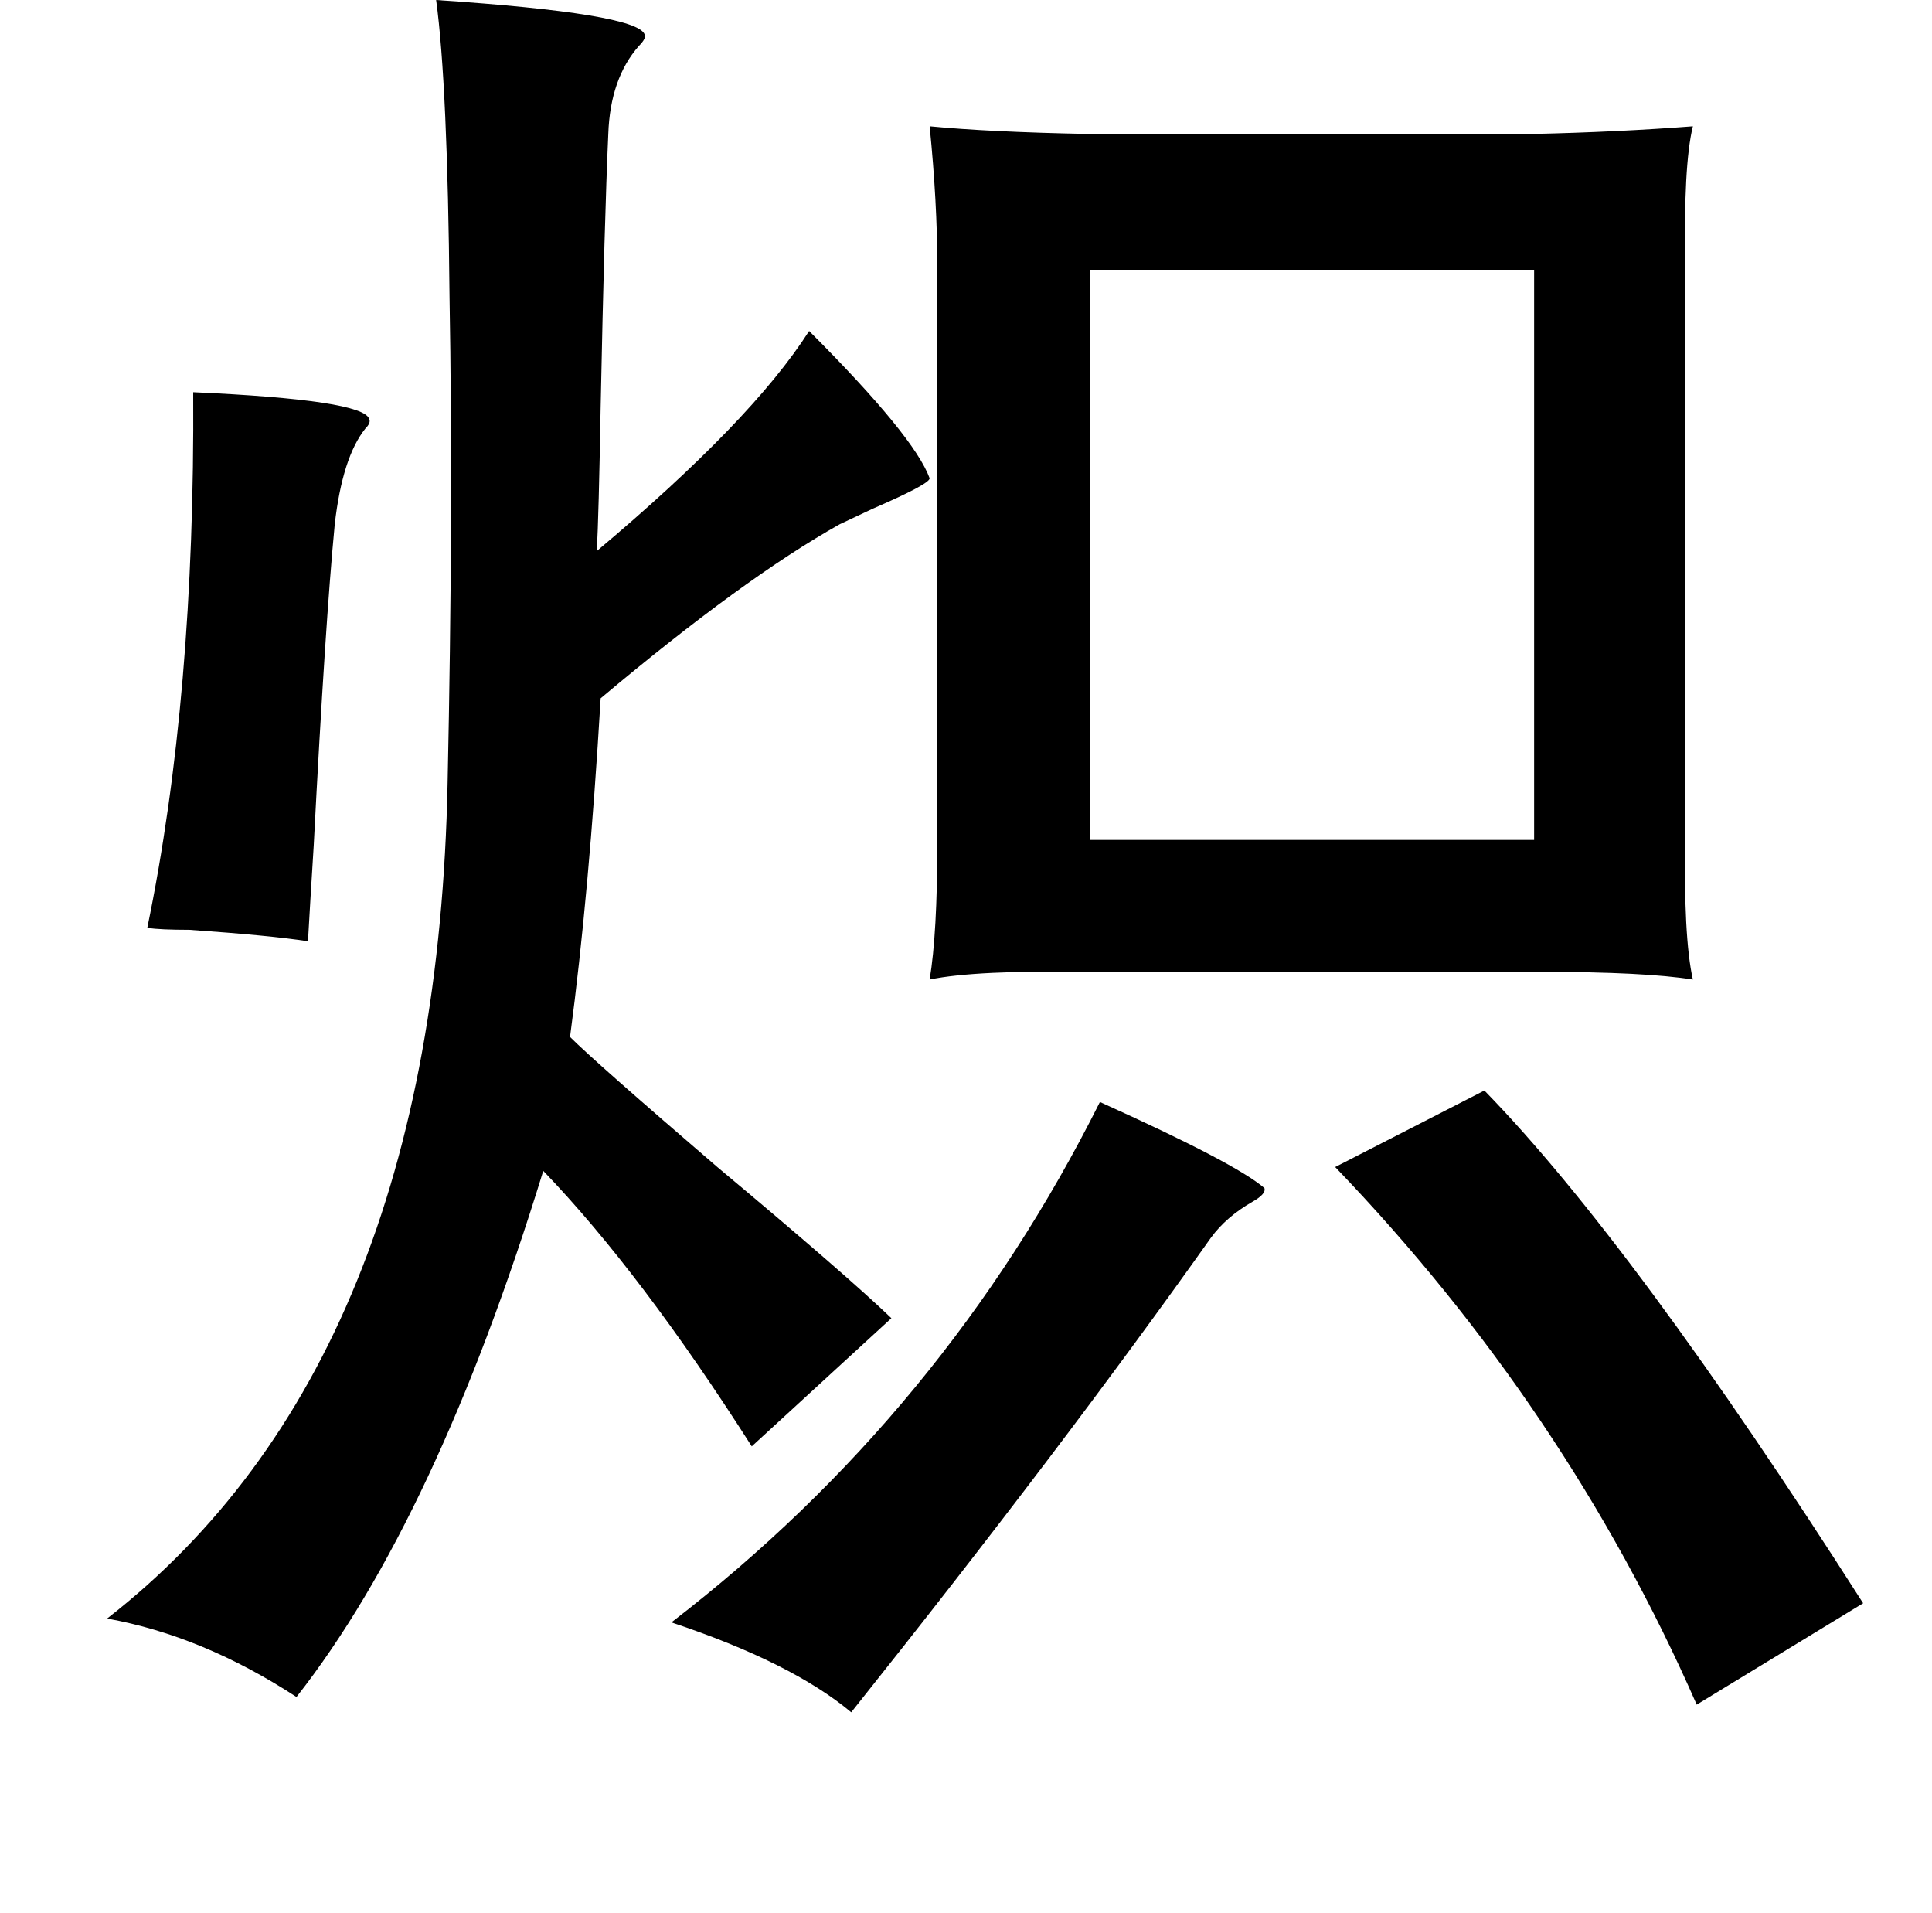 <?xml version="1.0" standalone="no"?>
<!DOCTYPE svg PUBLIC "-//W3C//DTD SVG 1.1//EN" "http://www.w3.org/Graphics/SVG/1.1/DTD/svg11.dtd" >
<svg xmlns="http://www.w3.org/2000/svg" xmlns:xlink="http://www.w3.org/1999/xlink" version="1.1" viewBox="-10 0 1010 1000">
   <path fill="currentColor"
d="M218 0q105 7 109 18q1 2 -3 6q-15 17 -16 46q-2 44 -4 143q-1 57 -2 75q81 -68 111 -115q55 55 63 77q0 3 -30 16q-15 7 -17 8q-50 28 -125 91q-6 102 -16 177q13 13 77 68q67 56 91 79l-73 67q-58 -91 -109 -144q-56 182 -129 275q-49 -32 -99 -41q172 -134 178 -437
q3 -141 1 -254q-1 -111 -7 -155zM476 66q31 3 82 4h234q44 -1 83 -4q-5 20 -4 75v294q-1 55 4 77q-25 -4 -79 -4h-236q-60 -1 -84 4q4 -24 4 -71v-302q0 -33 -4 -73zM792 141h-232v298h232v-298zM91 205q89 4 92 14q1 2 -2 5q-12 15 -16 50q-5 52 -11 168q-2 32 -3 50
q-19 -3 -62 -6q-15 0 -22 -1q25 -121 24 -280zM766 570q78 80 198 268l-87 53q-68 -155 -189 -281zM565 576q71 32 86 45q1 3 -6 7q-14 8 -22 19q-78 110 -188 248q-31 -26 -94 -47q143 -110 224 -272z" />
</svg>

